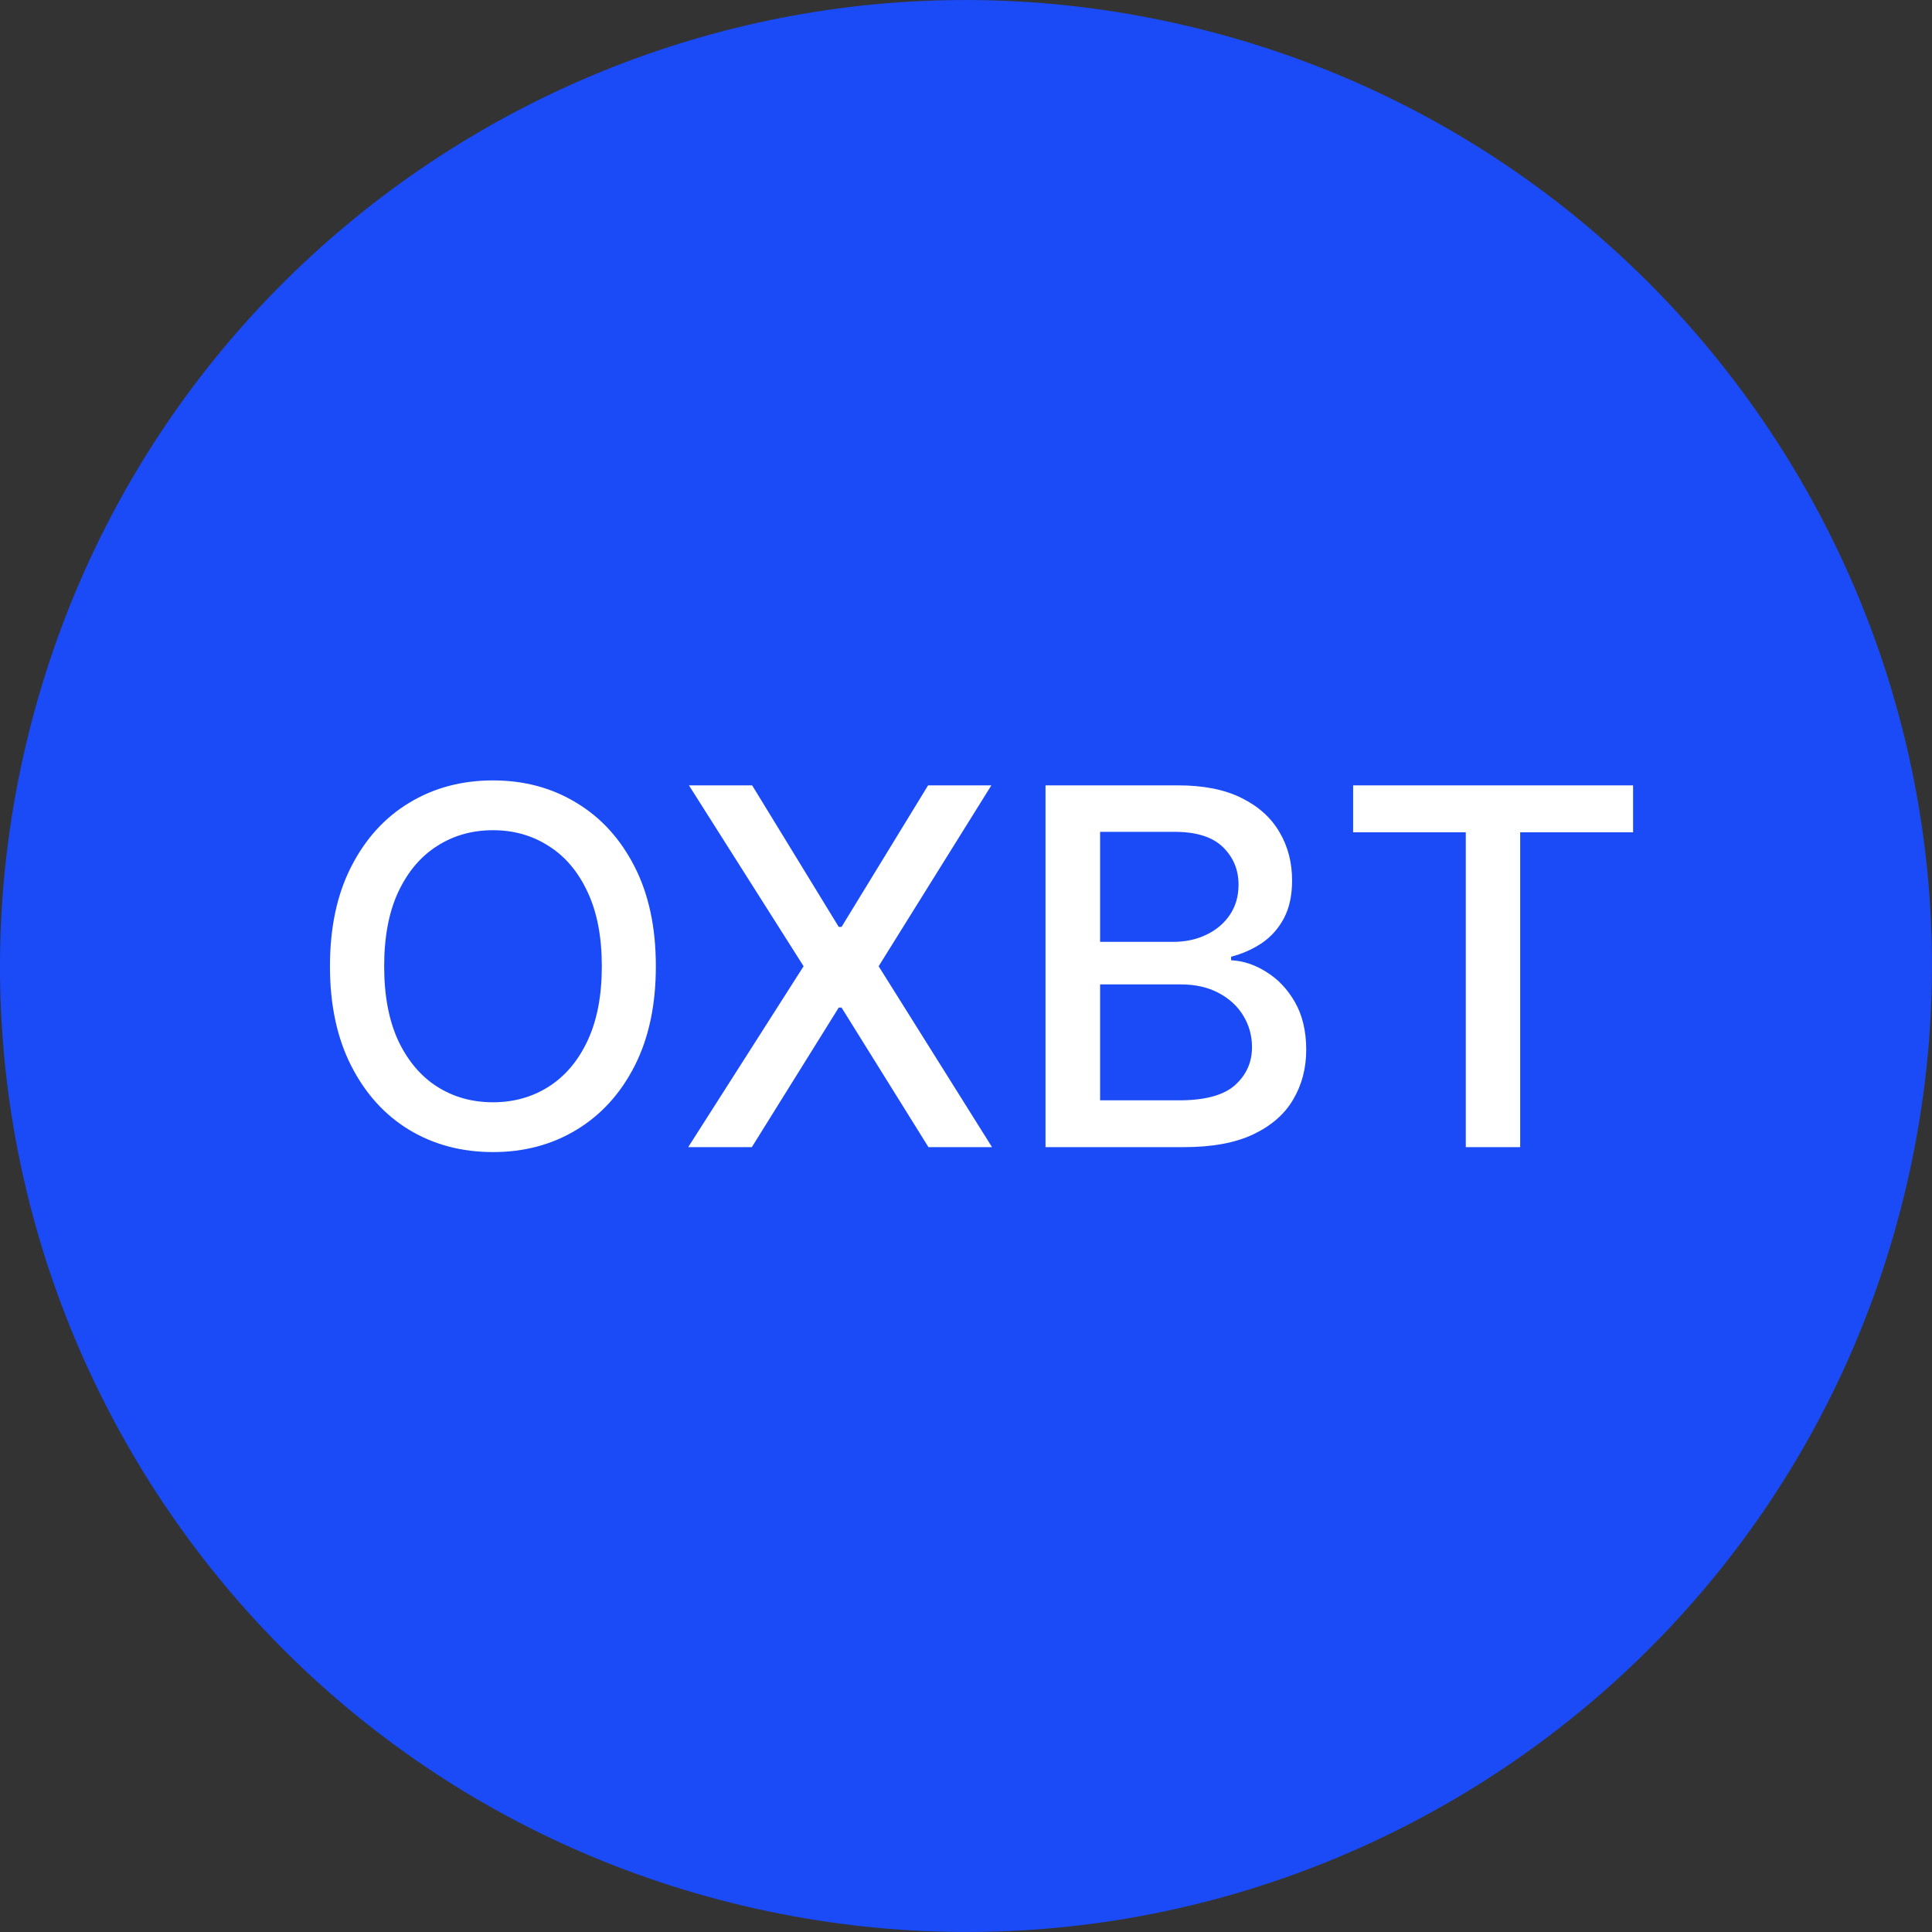 <svg width="32" height="32" viewBox="0 0 32 32" fill="none" xmlns="http://www.w3.org/2000/svg">
<rect x="0" y="0" width="32" height="32" fill="#333333" stroke="none"/>
<g clip-path="url(#clip0_125_91)">
<path d="M31.521 19.871C29.384 28.442 20.701 33.658 12.128 31.521C3.558 29.384 -1.659 20.702 0.479 12.131C2.616 3.559 11.298 -1.658 19.869 0.479C28.442 2.616 33.658 11.299 31.521 19.871V19.871Z" fill="#1A4BF7"/>
<path d="M10.863 16.004C10.863 16.644 10.746 17.194 10.512 17.654C10.278 18.113 9.957 18.466 9.549 18.713C9.144 18.959 8.682 19.082 8.166 19.082C7.647 19.082 7.184 18.959 6.776 18.713C6.37 18.466 6.05 18.112 5.816 17.651C5.582 17.191 5.465 16.642 5.465 16.004C5.465 15.364 5.582 14.815 5.816 14.357C6.05 13.897 6.37 13.543 6.776 13.298C7.184 13.05 7.647 12.926 8.166 12.926C8.682 12.926 9.144 13.05 9.549 13.298C9.957 13.543 10.278 13.897 10.512 14.357C10.746 14.815 10.863 15.364 10.863 16.004ZM9.968 16.004C9.968 15.517 9.889 15.106 9.731 14.772C9.575 14.437 9.36 14.183 9.087 14.012C8.816 13.838 8.509 13.751 8.166 13.751C7.82 13.751 7.512 13.838 7.241 14.012C6.97 14.183 6.755 14.437 6.597 14.772C6.441 15.106 6.363 15.517 6.363 16.004C6.363 16.492 6.441 16.903 6.597 17.239C6.755 17.572 6.97 17.826 7.241 17.999C7.512 18.171 7.82 18.257 8.166 18.257C8.509 18.257 8.816 18.171 9.087 17.999C9.36 17.826 9.575 17.572 9.731 17.239C9.889 16.903 9.968 16.492 9.968 16.004ZM12.458 13.008L13.892 15.352H13.939L15.372 13.008H16.42L14.553 16.004L16.431 19H15.378L13.939 16.689H13.892L12.453 19H11.399L13.31 16.004L11.411 13.008H12.458ZM17.317 19V13.008H19.511C19.936 13.008 20.288 13.078 20.567 13.219C20.846 13.357 21.055 13.546 21.193 13.784C21.332 14.02 21.401 14.286 21.401 14.582C21.401 14.832 21.355 15.043 21.263 15.214C21.172 15.384 21.049 15.52 20.895 15.624C20.742 15.725 20.575 15.799 20.391 15.846V15.905C20.59 15.914 20.785 15.979 20.974 16.098C21.165 16.215 21.323 16.381 21.448 16.598C21.572 16.814 21.635 17.078 21.635 17.388C21.635 17.694 21.563 17.969 21.418 18.213C21.276 18.455 21.056 18.647 20.757 18.789C20.459 18.93 20.077 19 19.613 19H17.317ZM18.221 18.225H19.525C19.958 18.225 20.269 18.141 20.456 17.973C20.643 17.805 20.737 17.596 20.737 17.344C20.737 17.155 20.689 16.981 20.593 16.823C20.498 16.665 20.361 16.54 20.184 16.446C20.008 16.352 19.799 16.305 19.558 16.305H18.221V18.225ZM18.221 15.6H19.432C19.635 15.6 19.817 15.561 19.979 15.483C20.143 15.405 20.273 15.296 20.368 15.156C20.466 15.013 20.514 14.845 20.514 14.652C20.514 14.405 20.427 14.197 20.254 14.029C20.08 13.861 19.814 13.778 19.455 13.778H18.221V15.6ZM22.412 13.786V13.008H27.049V13.786H25.179V19H24.278V13.786H22.412Z" fill="white"/>
</g>
<defs>
<clipPath id="clip0_125_91">
<rect width="32" height="32" fill="white"/>
</clipPath>
</defs>
</svg>
